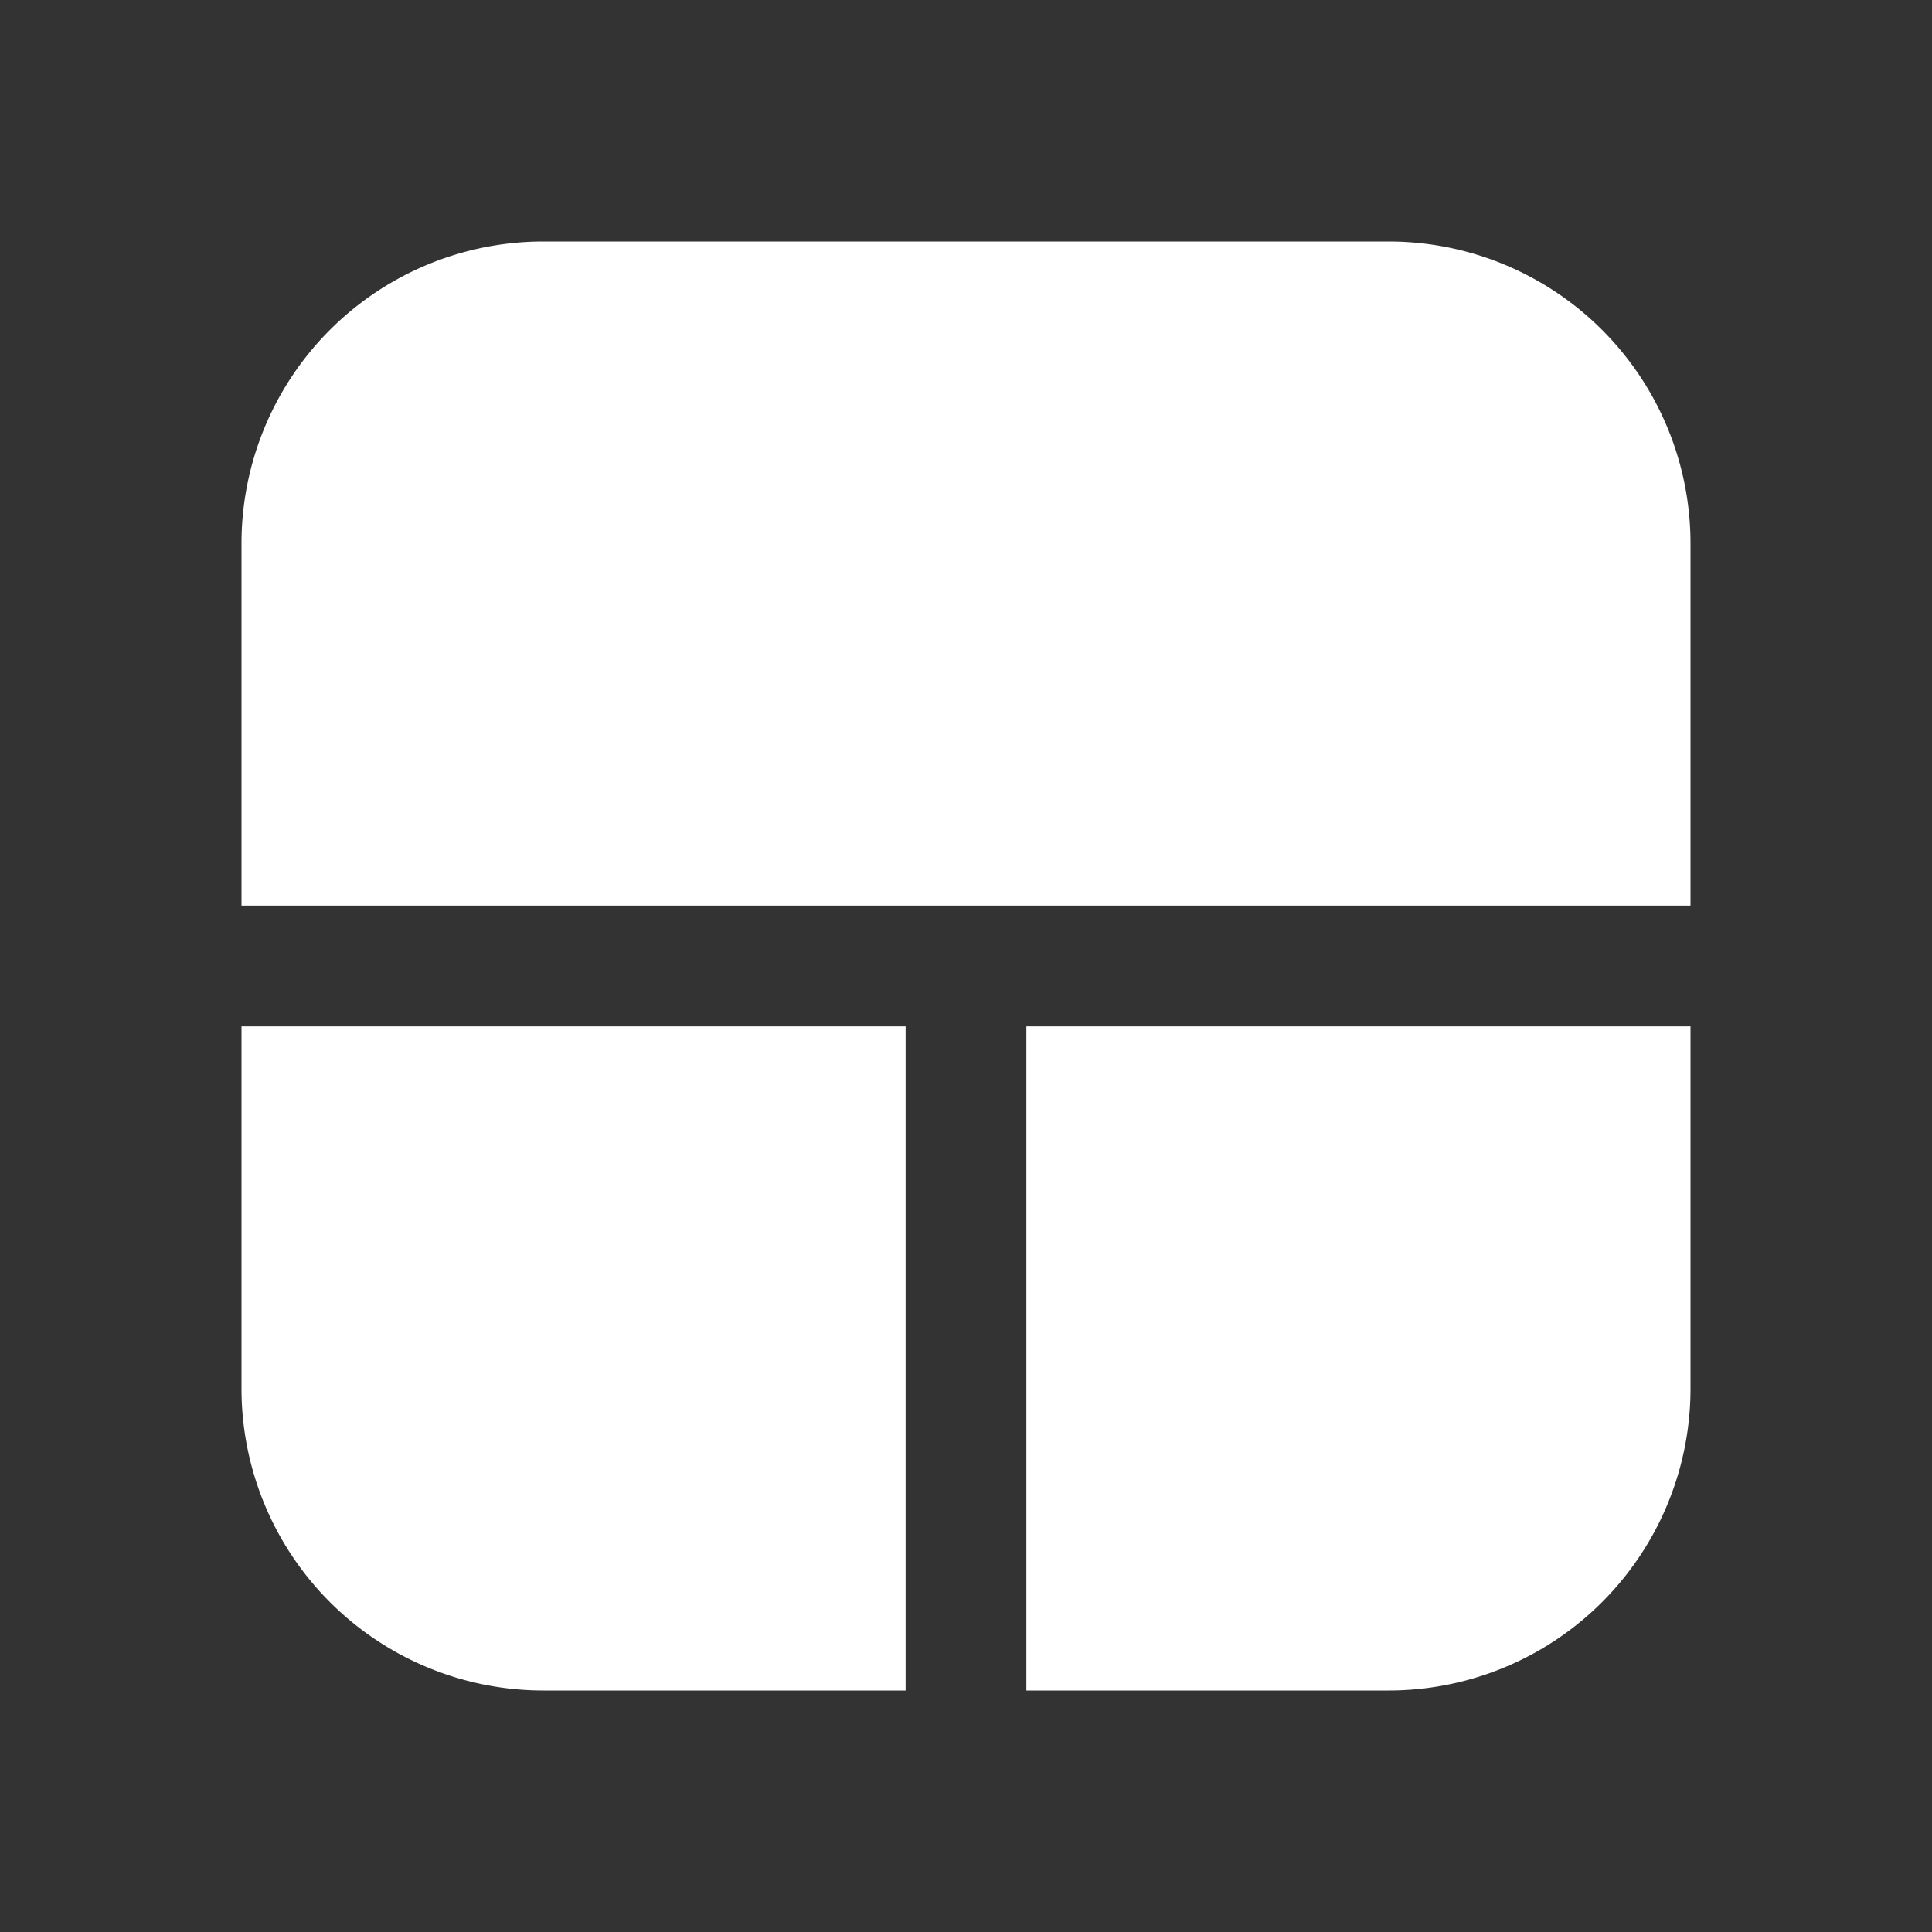 <svg xmlns="http://www.w3.org/2000/svg" width="24px" height="24px" viewBox="0 0 16 16"><rect x="0" y="0" width="16" height="16" fill="#333333" stroke="none"/><path fill="#ffffff" d="M4.5 2A2.5 2.5 0 0 0 2 4.5v3h12v-3A2.5 2.5 0 0 0 11.5 2zM14 8.5H8.5V14h3a2.5 2.5 0 0 0 2.5-2.5zm-6.5 0H2v3A2.5 2.5 0 0 0 4.5 14h3z"/></svg>
